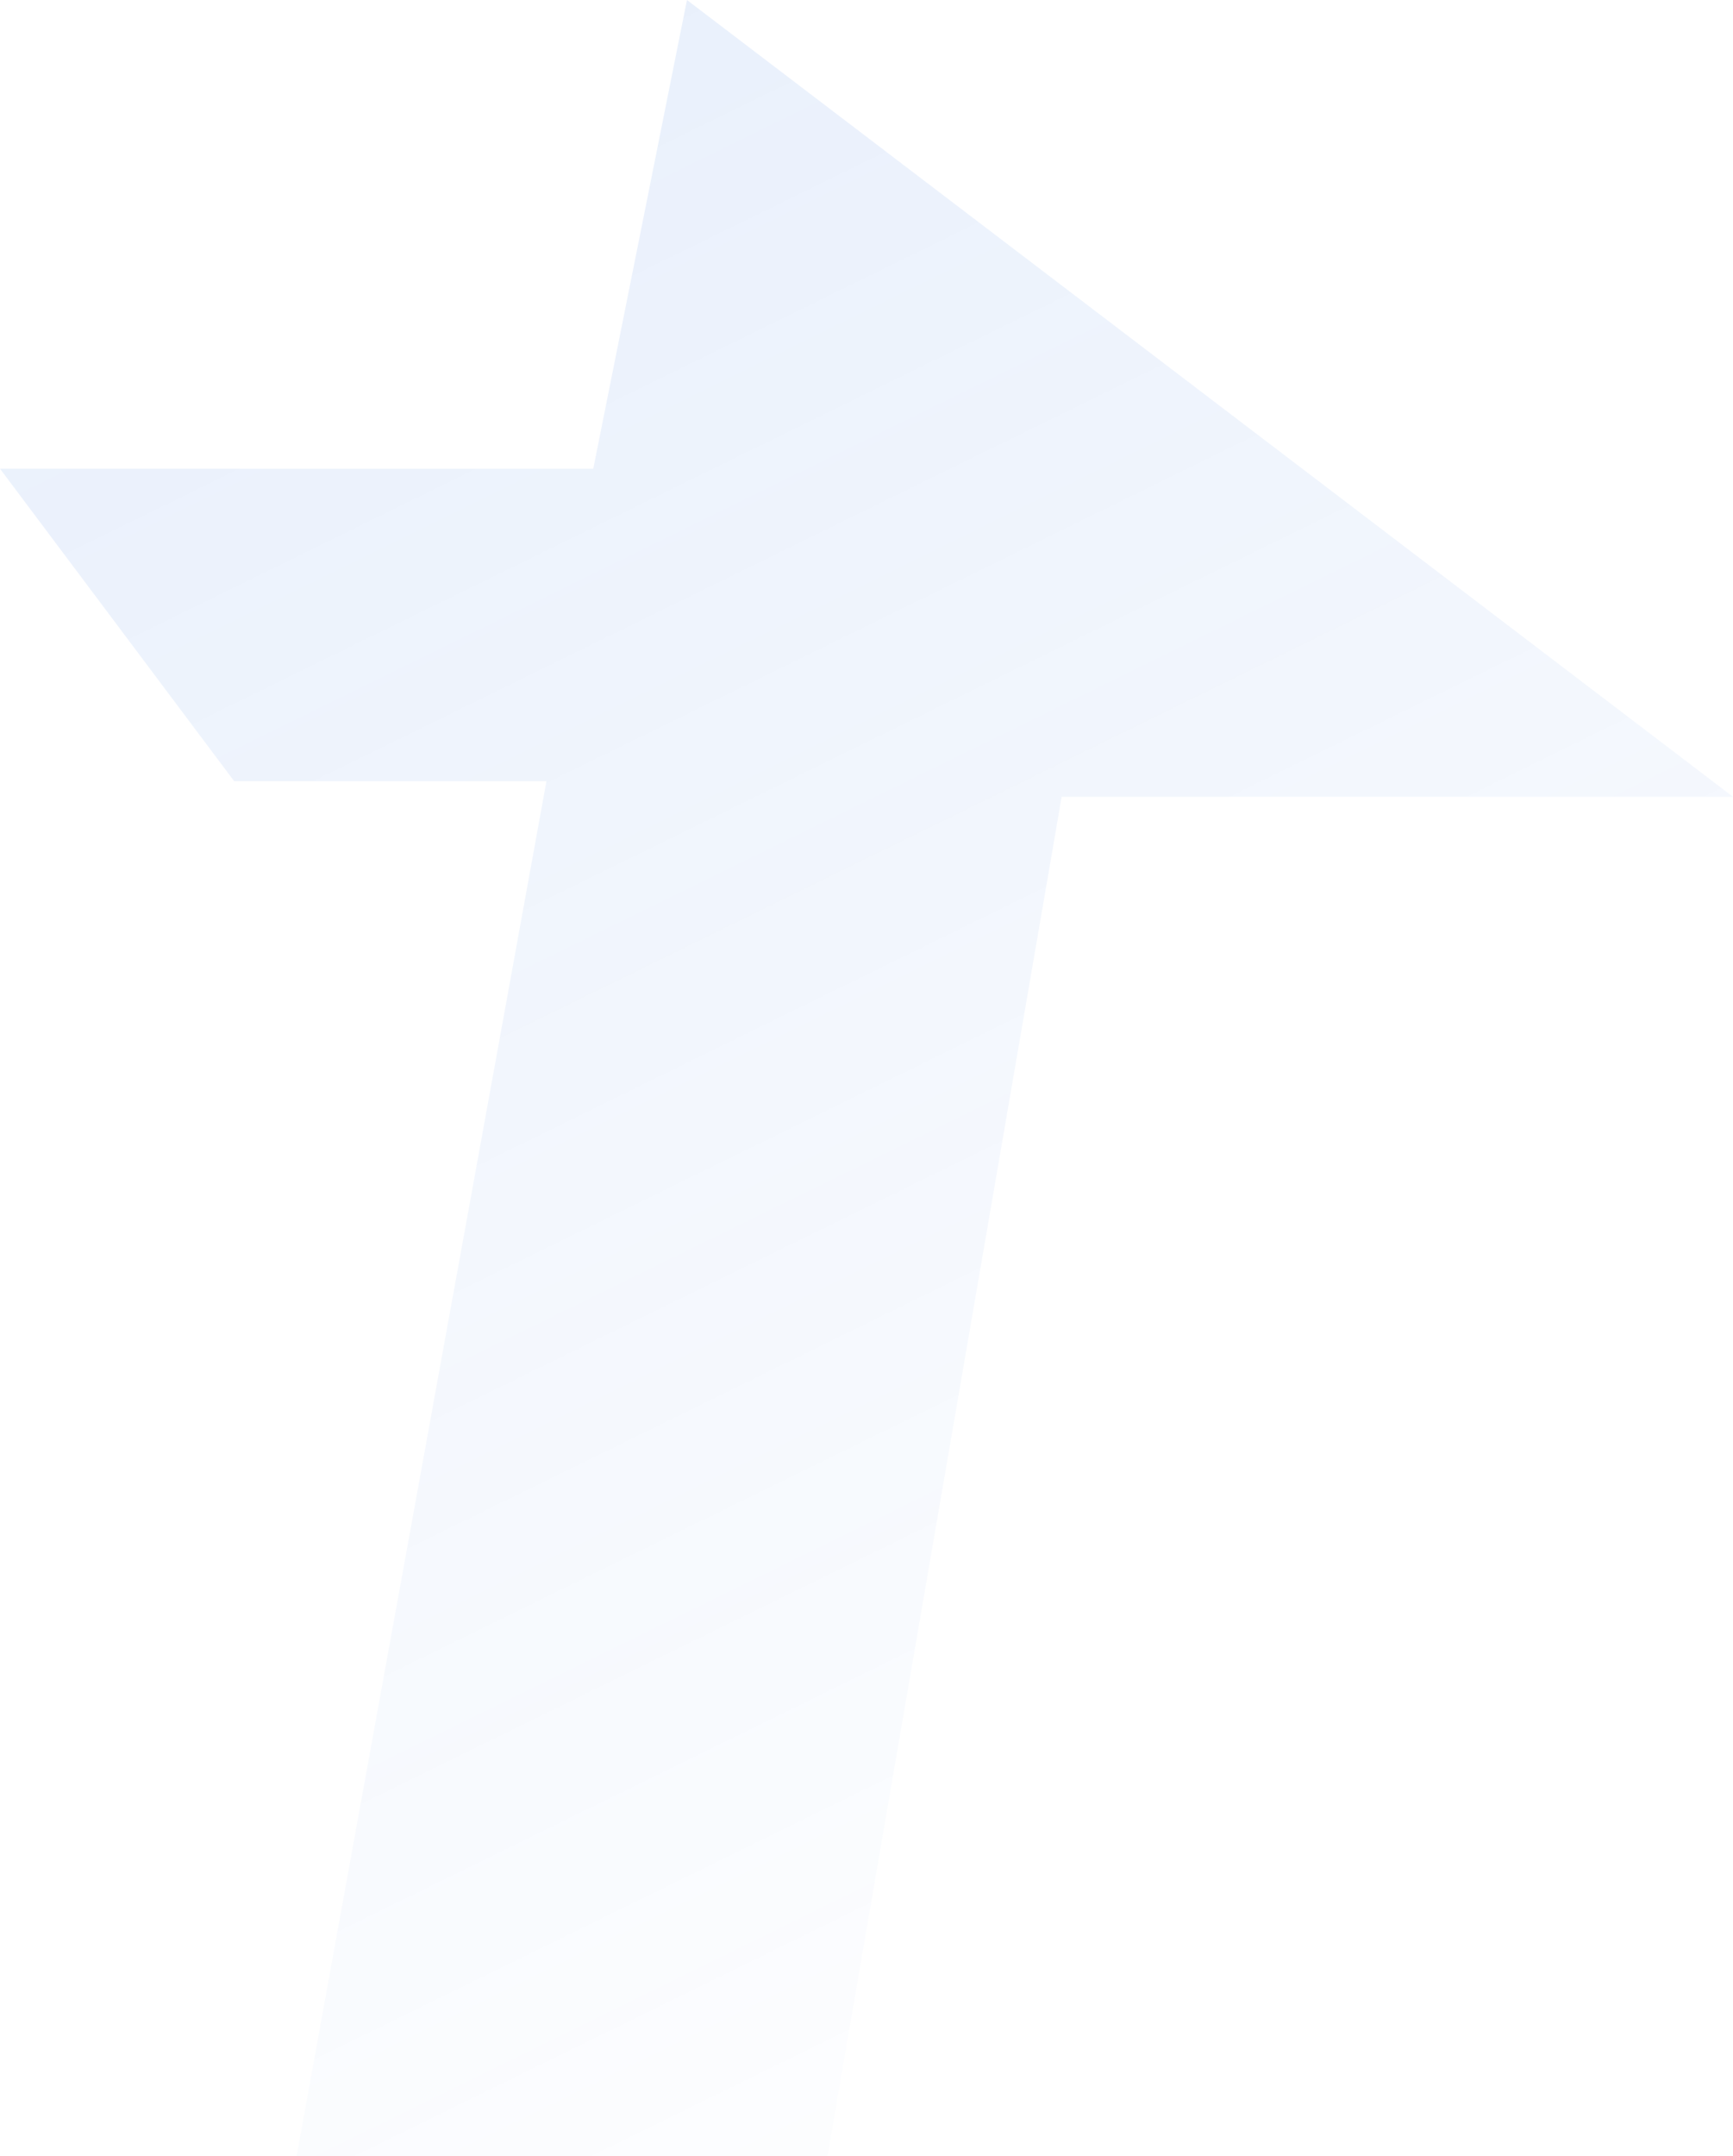 <svg width="111" height="138" viewBox="0 0 111 138" fill="none" xmlns="http://www.w3.org/2000/svg">
    <path d="M44 0l-6 30H0l15 20h20l-16 88h34l15-87h43L44 0z" fill="url(#paint0_linear_1118_14016)" fill-opacity=".1"/>
    <defs>
        <linearGradient id="paint0_linear_1118_14016" x1="16" y1="-15" x2="91" y2="138" gradientUnits="userSpaceOnUse">
            <stop stop-color="#0052D9"/>
            <stop offset="1" stop-color="#0052D9" stop-opacity="0"/>
        </linearGradient>
    </defs>
</svg>